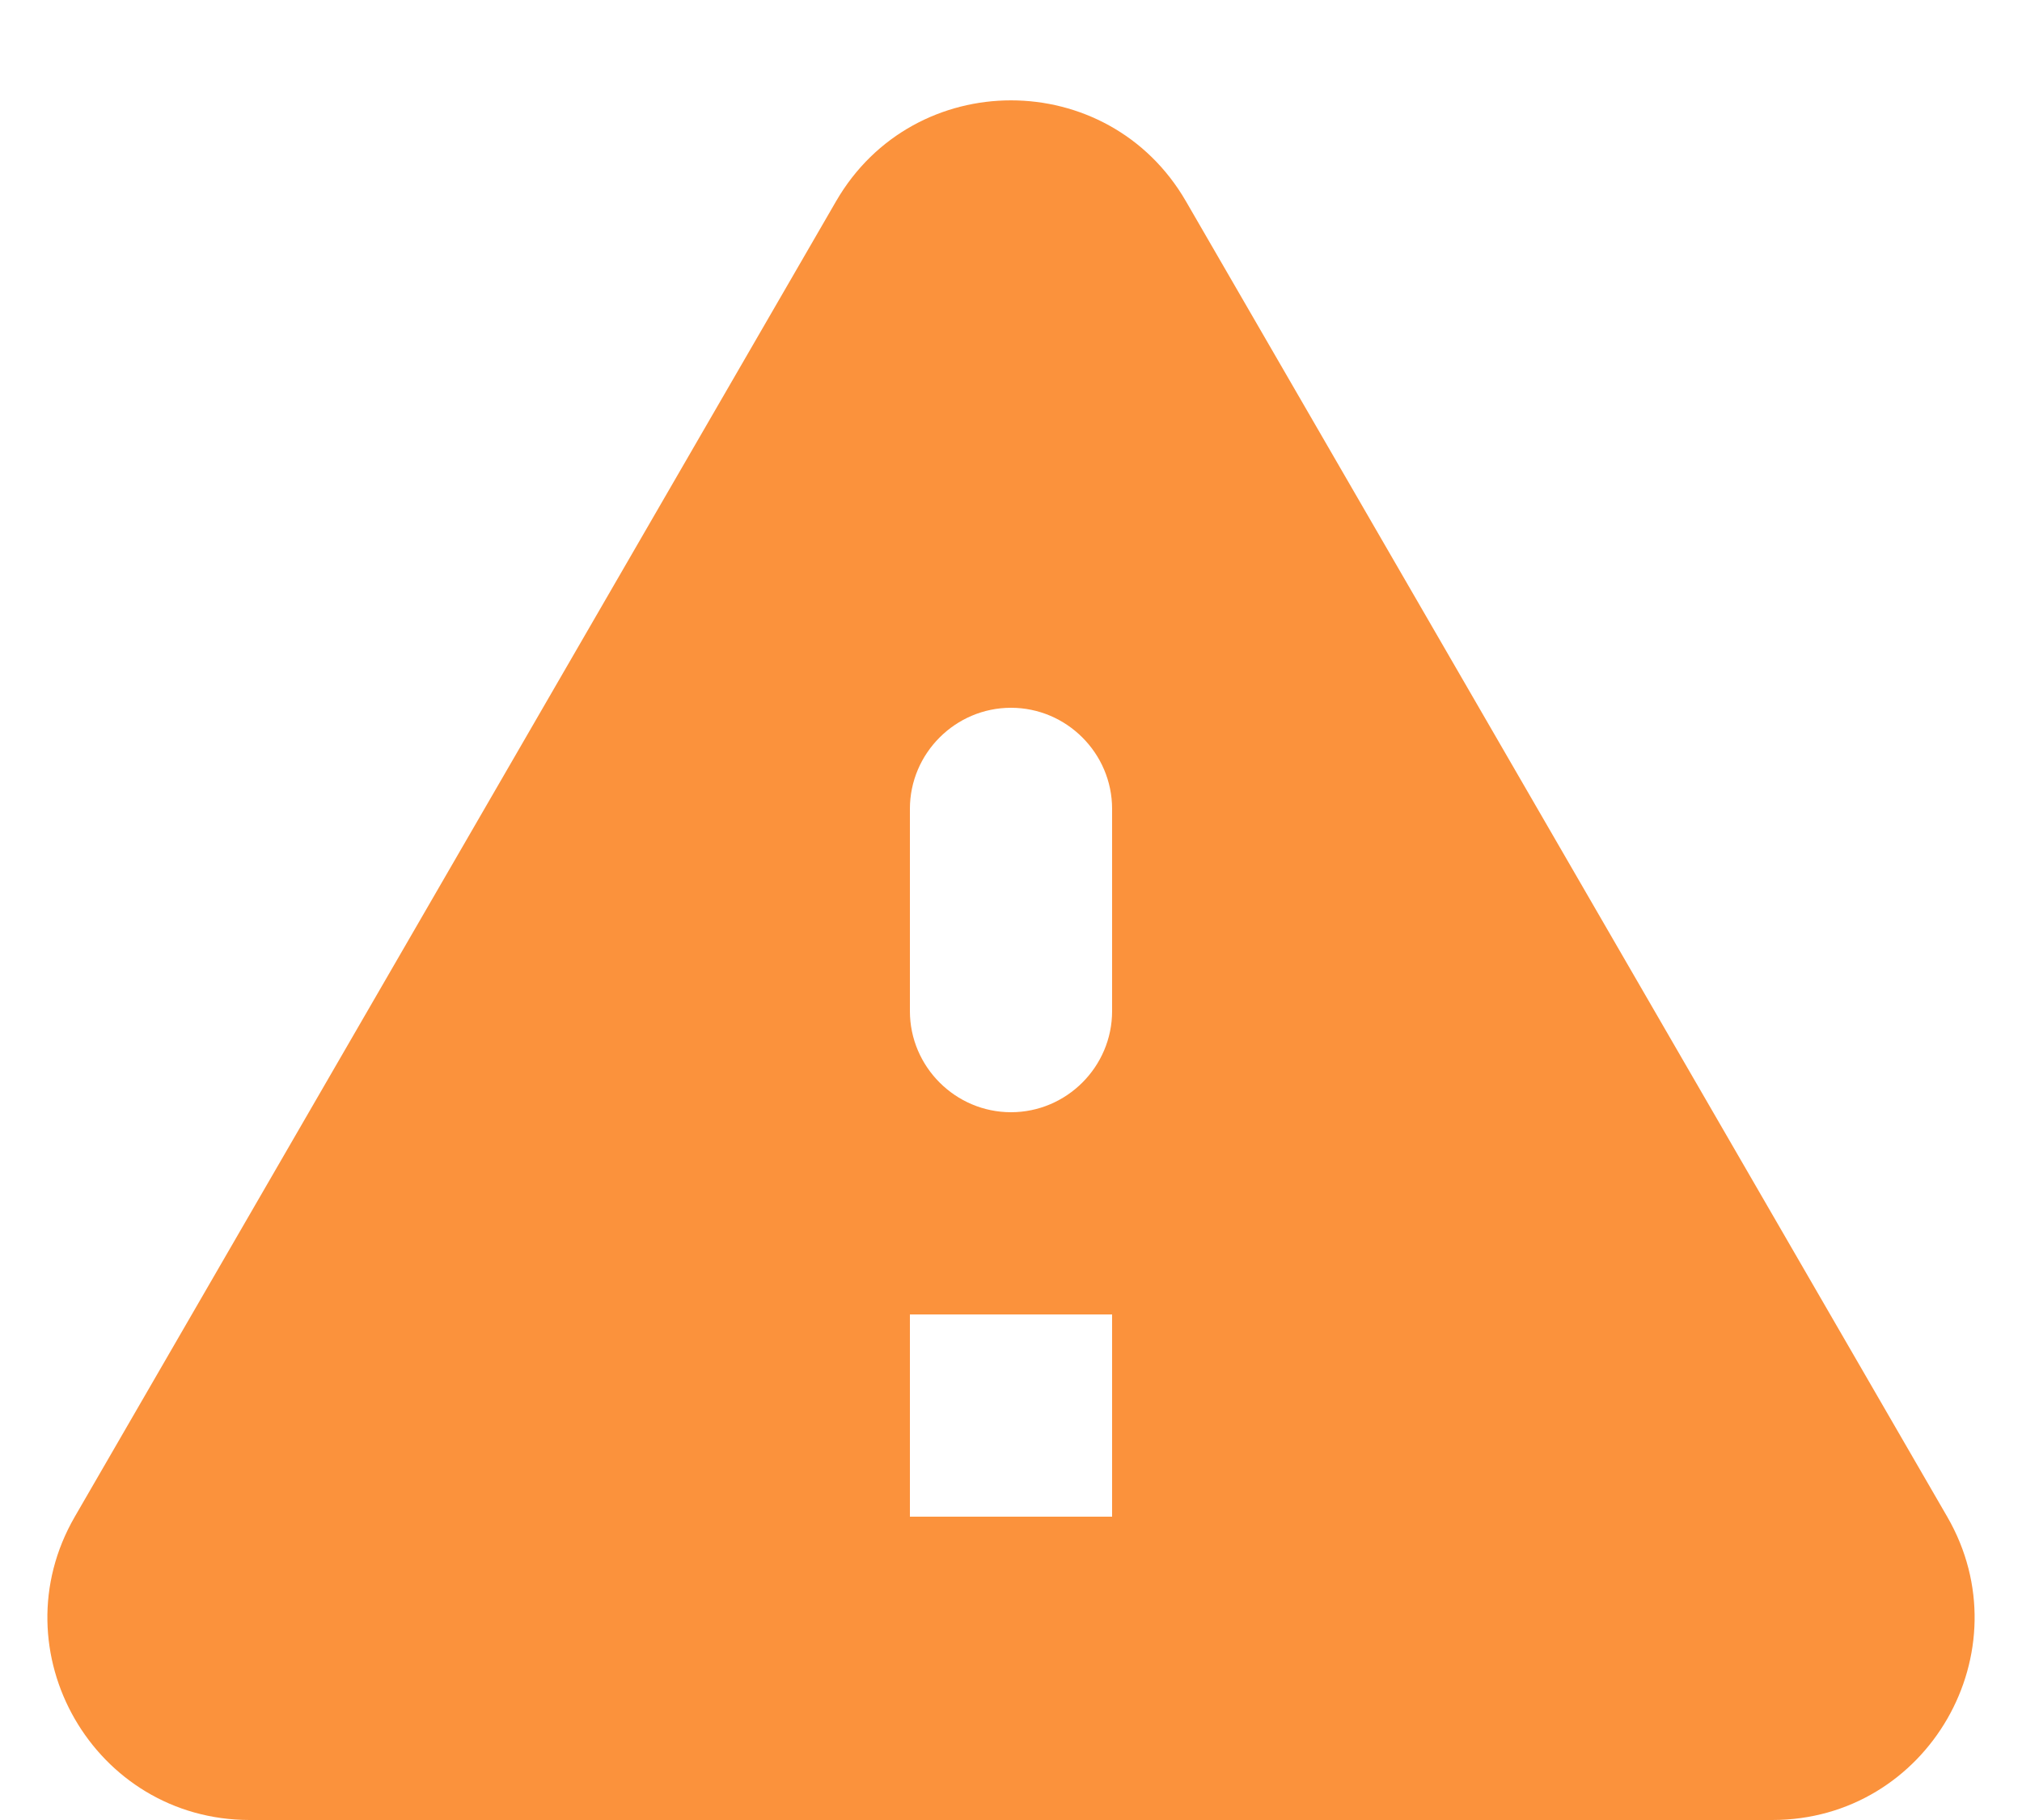 <svg width="20" height="18" viewBox="0 0 20 18" fill="none" xmlns="http://www.w3.org/2000/svg">
<path d="M2.47 18H17.53C19.07 18 20.03 16.33 19.26 15L11.73 1.99C10.96 0.66 9.04 0.66 8.27 1.99L0.74 15C-0.03 16.33 0.93 18 2.47 18ZM10 11C9.45 11 9 10.55 9 10V8C9 7.45 9.45 7 10 7C10.55 7 11 7.45 11 8V10C11 10.55 10.55 11 10 11ZM11 15H9V13H11V15Z" fill="#FB923C"/>
</svg>
